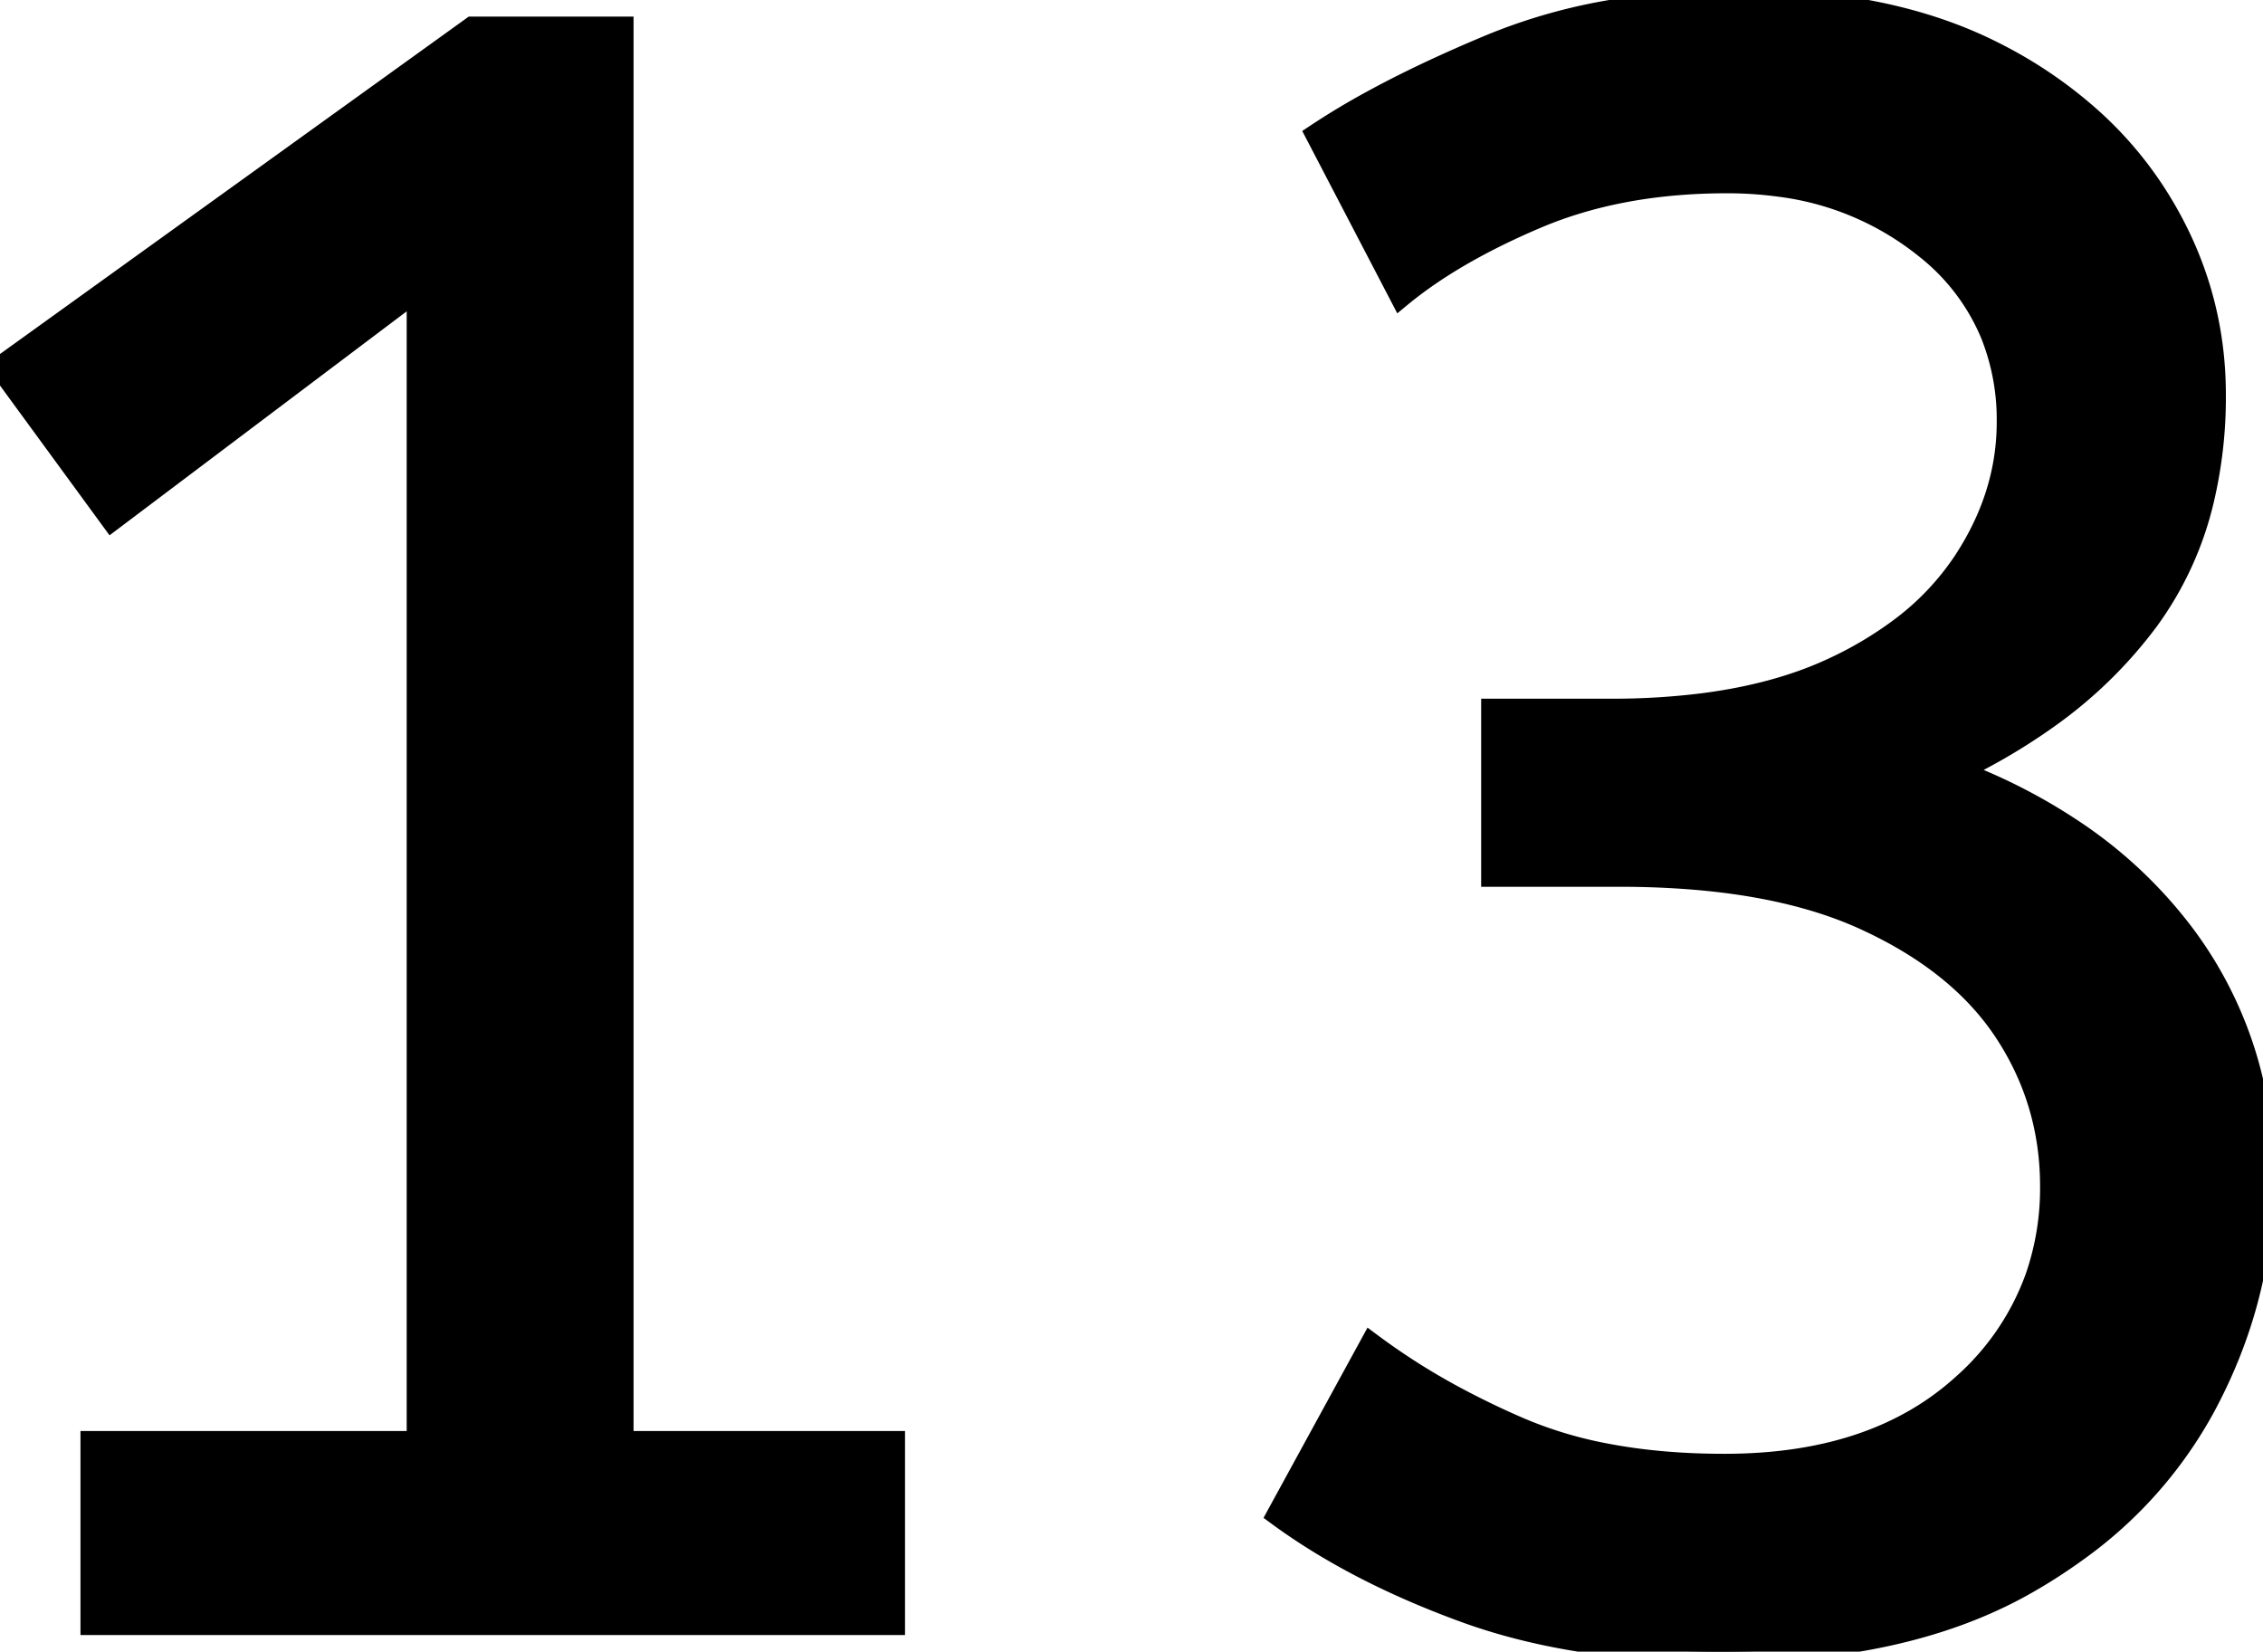 <svg width="99.2" height="72.401" viewBox="0 0 99.2 72.401" xmlns="http://www.w3.org/2000/svg"><g id="svgGroup" stroke-linecap="round" fill-rule="evenodd" font-size="9pt" stroke="#000" stroke-width="0.25mm" fill="#000" style="stroke:#000;stroke-width:0.25mm;fill:#000"><path d="M 56 66.4 L 60.1 58.9 A 29.424 29.424 0 0 0 63.952 61.33 A 36.526 36.526 0 0 0 66.6 62.6 A 18.21 18.21 0 0 0 70.42 63.749 Q 72.267 64.102 74.39 64.179 A 33.313 33.313 0 0 0 75.6 64.2 Q 82.2 64.2 86.05 60.7 A 11.476 11.476 0 0 0 89.24 56.015 A 11.929 11.929 0 0 0 89.9 52 Q 89.9 48.3 87.9 45.25 Q 85.955 42.284 81.975 40.405 A 21.187 21.187 0 0 0 81.75 40.3 Q 78.543 38.832 73.874 38.499 A 40.356 40.356 0 0 0 71 38.4 L 65.4 38.4 L 65.4 31.1 L 70.6 31.1 A 31.908 31.908 0 0 0 74.656 30.858 Q 77.914 30.439 80.35 29.3 A 16.484 16.484 0 0 0 83.251 27.586 A 11.823 11.823 0 0 0 86.1 24.6 Q 88 21.7 88 18.5 A 10.072 10.072 0 0 0 87.271 14.611 A 9.418 9.418 0 0 0 84.45 10.9 A 12.755 12.755 0 0 0 77.896 8.139 A 16.888 16.888 0 0 0 75.7 8 Q 71 8 67.35 9.55 Q 63.7 11.1 61.4 13 L 57.7 5.9 A 32.63 32.63 0 0 1 60.189 4.407 Q 61.61 3.633 63.29 2.867 A 66.563 66.563 0 0 1 65.4 1.95 A 24.597 24.597 0 0 1 70.845 0.429 Q 73.447 0 76.4 0 Q 82.384 0 86.724 1.973 A 17.976 17.976 0 0 1 87.6 2.4 A 19.376 19.376 0 0 1 91.881 5.388 A 16.398 16.398 0 0 1 94.65 8.75 Q 97.1 12.7 97.1 17.3 A 19.531 19.531 0 0 1 96.575 21.94 A 14.587 14.587 0 0 1 94.15 27.2 A 19.553 19.553 0 0 1 89.783 31.457 A 26.455 26.455 0 0 1 85.8 33.8 A 24.812 24.812 0 0 1 91.258 36.653 A 19.796 19.796 0 0 1 95.65 40.85 A 17.3 17.3 0 0 1 99.197 51.314 A 21.406 21.406 0 0 1 99.2 51.7 Q 99.2 56.9 96.65 61.65 A 18.802 18.802 0 0 1 91.018 68.004 A 23.697 23.697 0 0 1 88.85 69.4 Q 84.341 71.977 77.729 72.341 A 40.608 40.608 0 0 1 75.5 72.4 A 40.712 40.712 0 0 1 70.138 72.065 Q 66.9 71.635 64.2 70.65 Q 59.4 68.9 56 66.4 Z M 39.2 71.2 L 4 71.2 L 4 63.2 L 18.3 63.2 L 18.3 12.7 L 4.9 22.8 L 0 16.1 L 20.7 1.2 L 27.3 1.2 L 27.3 63.2 L 39.2 63.2 L 39.2 71.2 Z" vector-effect="non-scaling-stroke"/></g></svg>